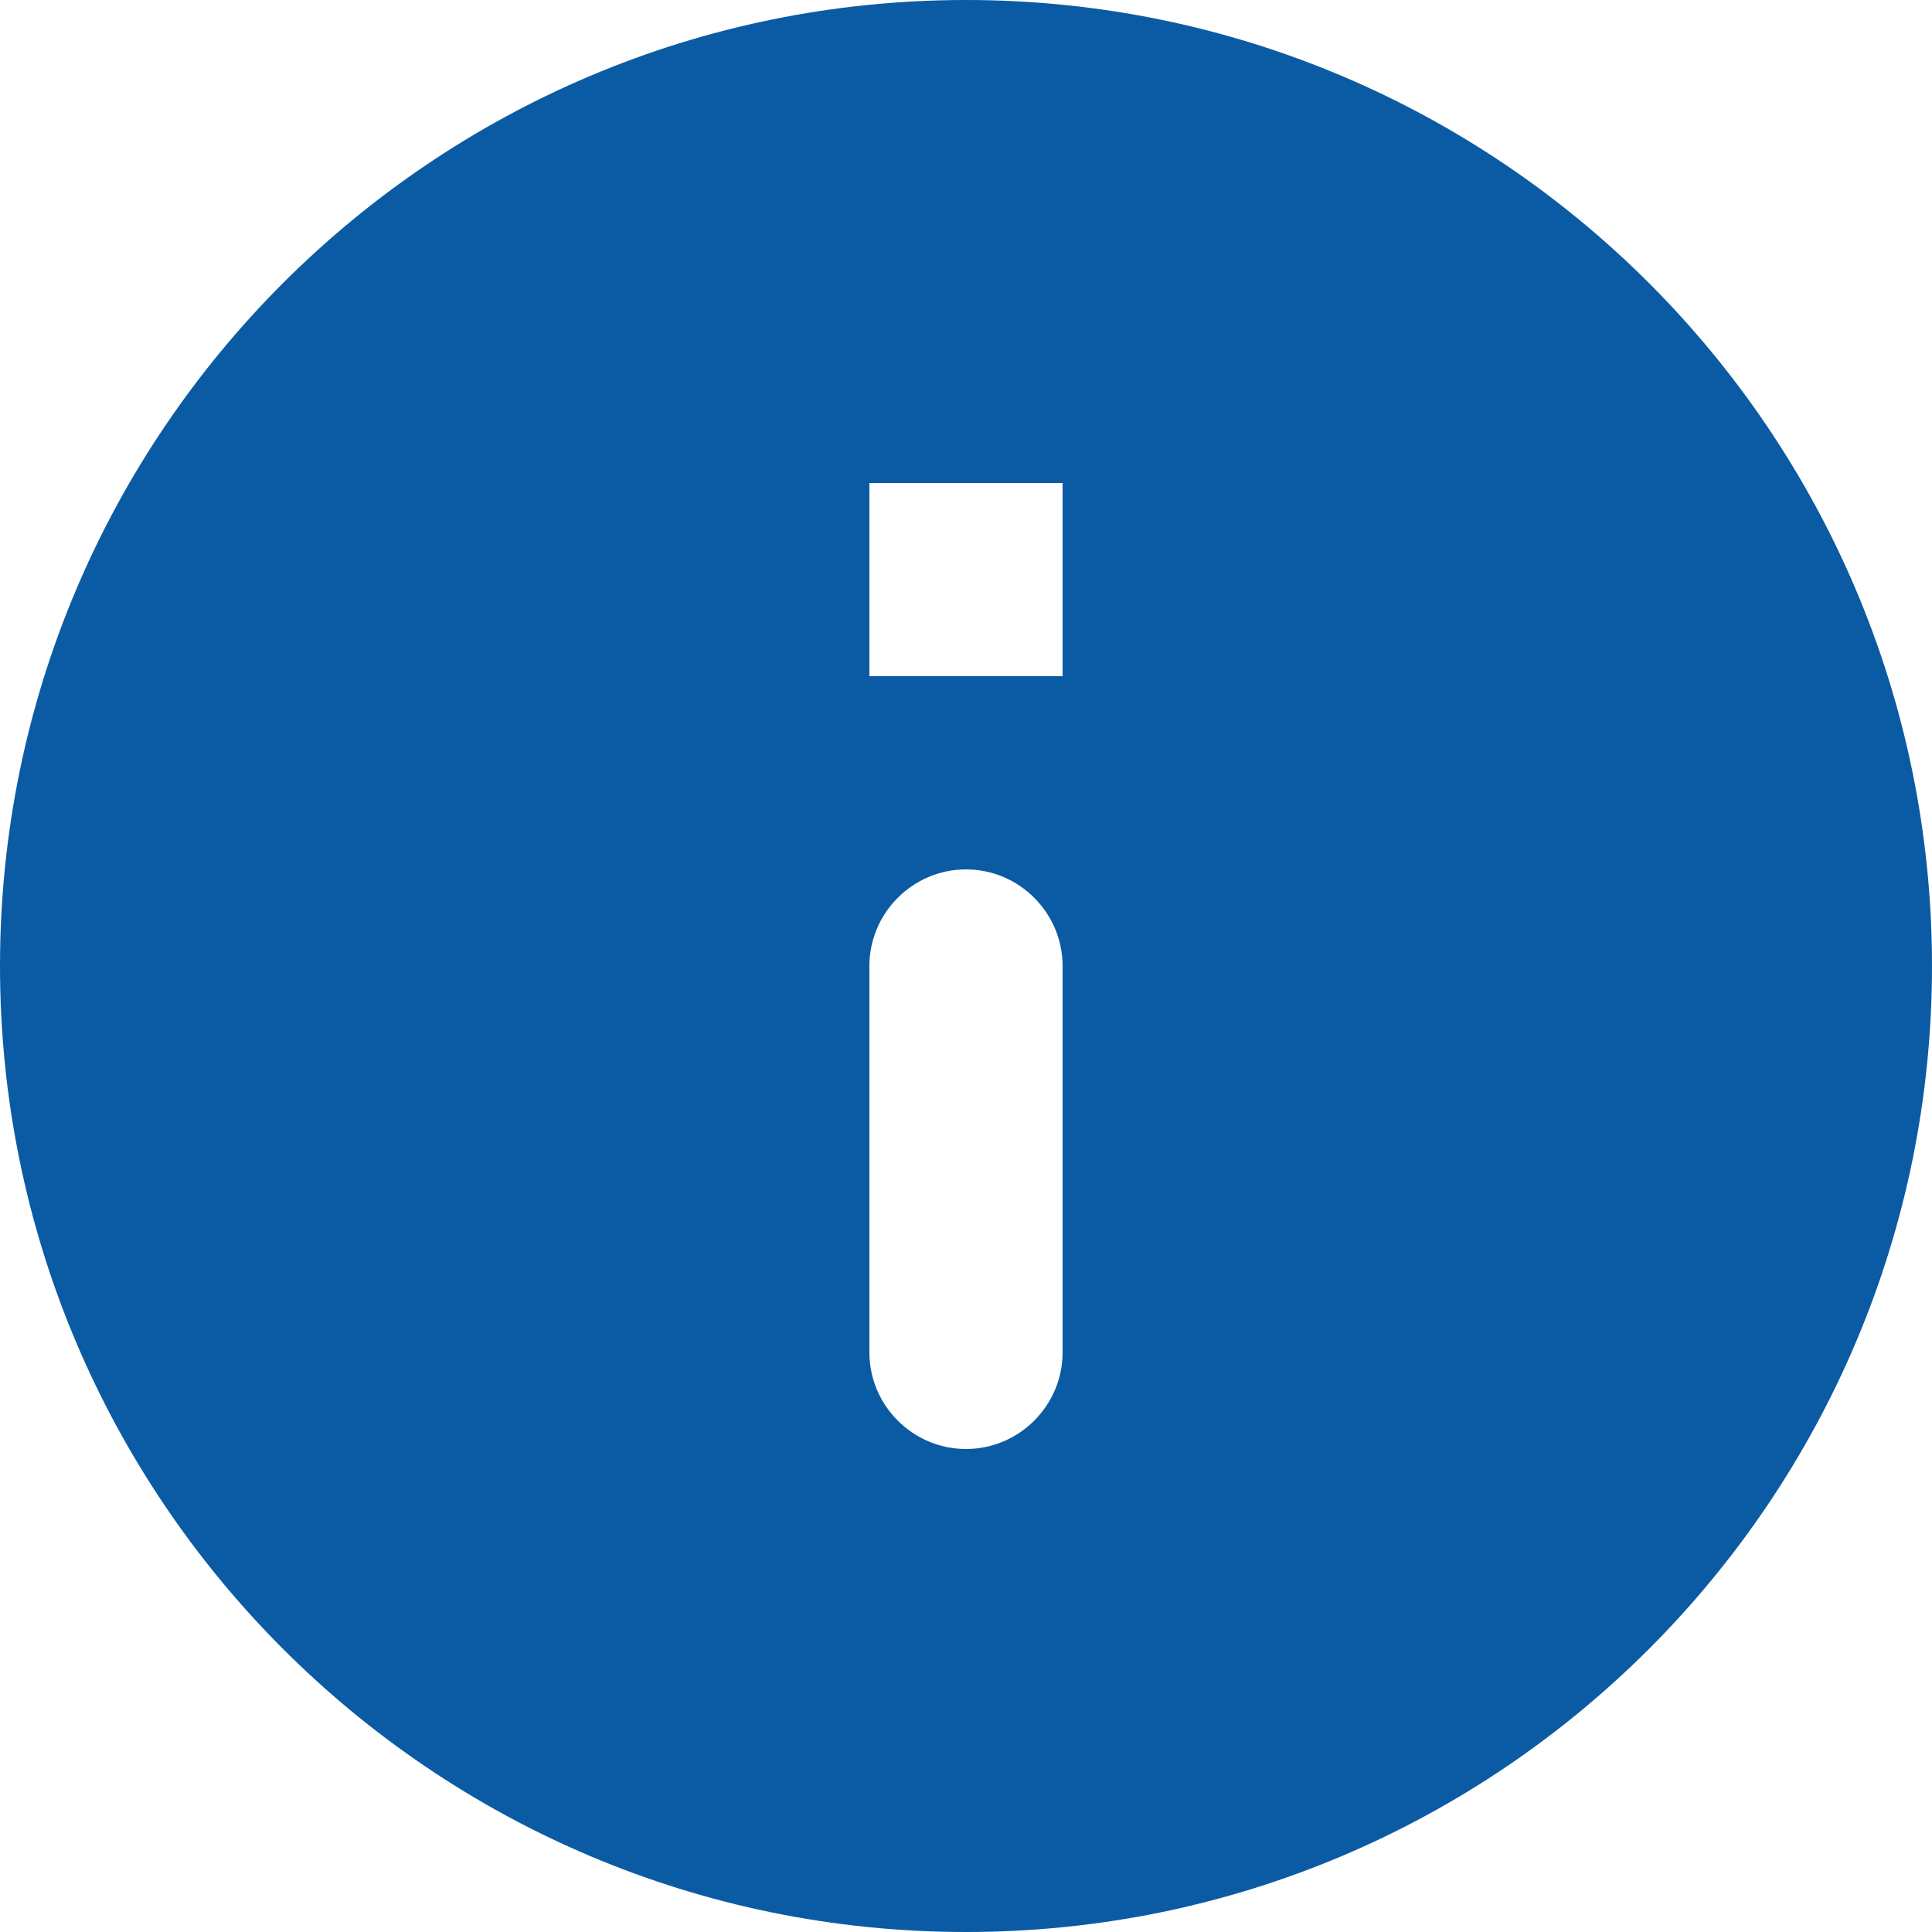 <svg width="32" height="32" viewBox="0 0 32 32" fill="none" xmlns="http://www.w3.org/2000/svg">
<path d="M16 0C7.168 0 0 7.168 0 16C0 24.832 7.168 32 16 32C24.832 32 32 24.832 32 16C32 7.168 24.832 0 16 0ZM16 24C15.12 24 14.4 23.28 14.4 22.4V16C14.4 15.12 15.12 14.4 16 14.4C16.88 14.4 17.6 15.12 17.6 16V22.4C17.6 23.28 16.88 24 16 24ZM17.6 11.2H14.4V8H17.6V11.2Z" fill="#0B5BA4"/>
</svg>
